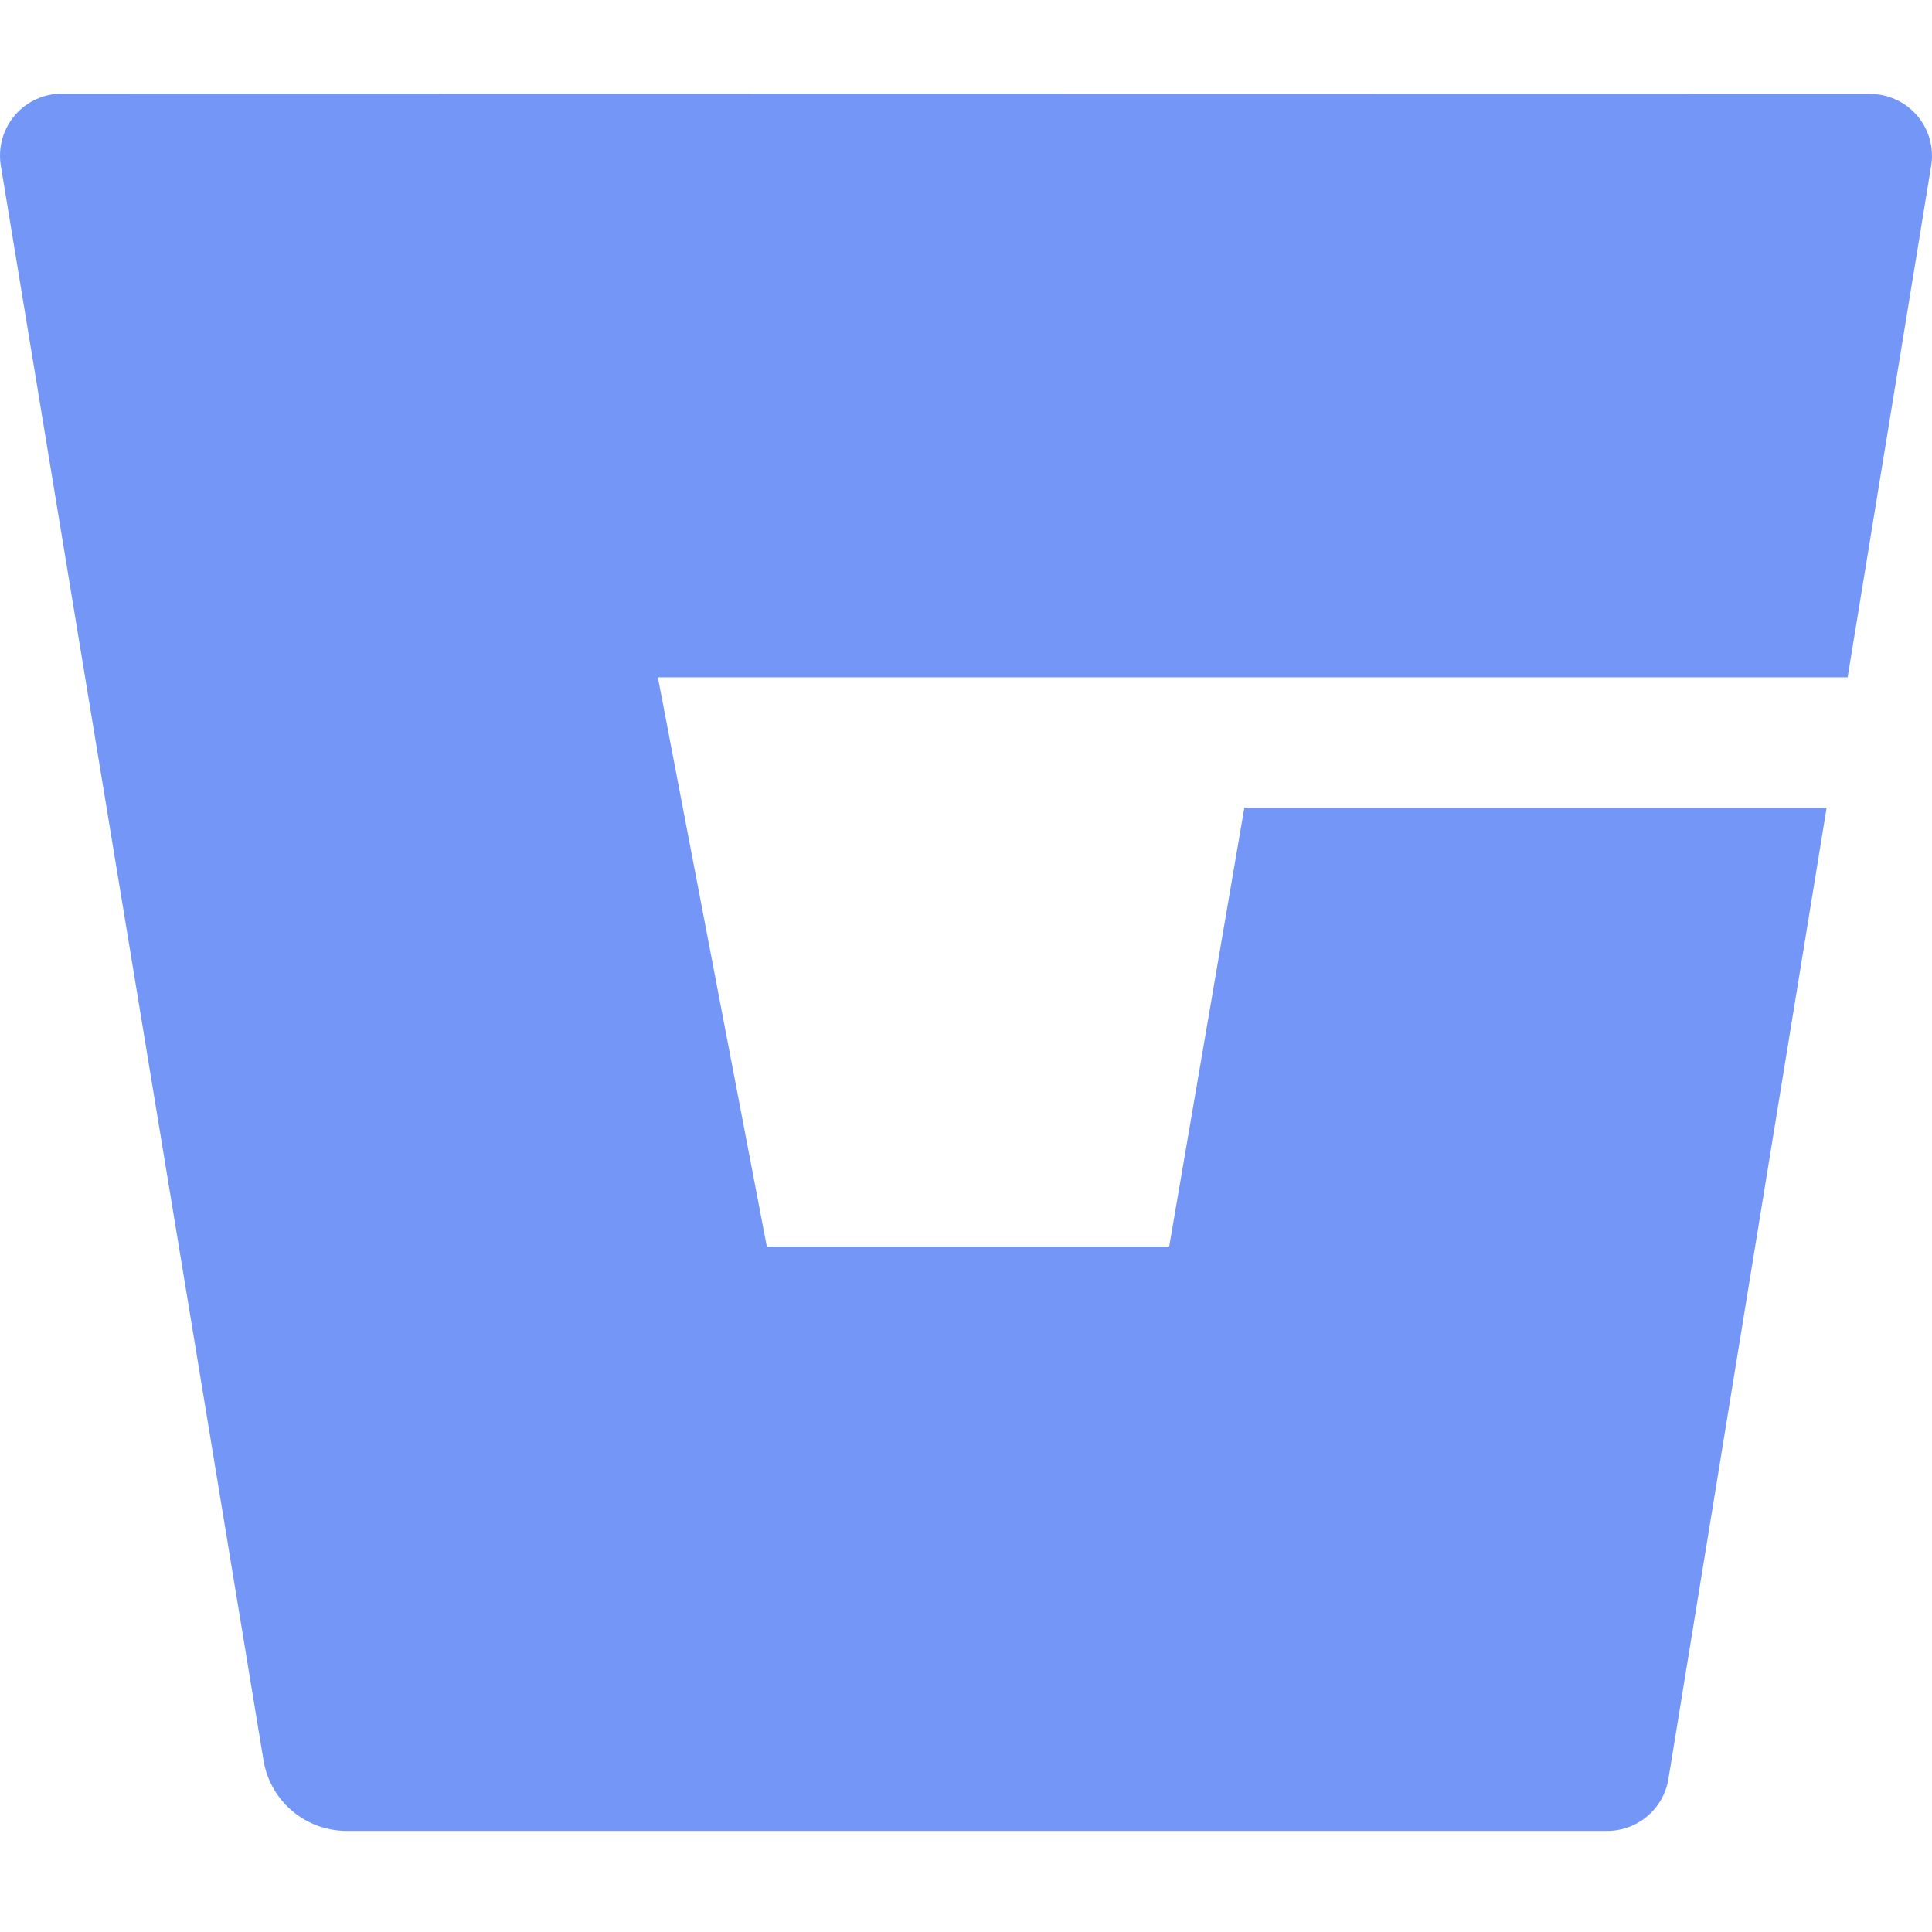 <!--
Licensed to the Apache Software Foundation (ASF) under one or more
contributor license agreements.  See the NOTICE file distributed with
this work for additional information regarding copyright ownership.
The ASF licenses this file to You under the Apache License, Version 2.0
(the "License"); you may not use this file except in compliance with
the License.  You may obtain a copy of the License at

    http://www.apache.org/licenses/LICENSE-2.0

Unless required by applicable law or agreed to in writing, software
distributed under the License is distributed on an "AS IS" BASIS,
WITHOUT WARRANTIES OR CONDITIONS OF ANY KIND, either express or implied.
See the License for the specific language governing permissions and
limitations under the License.
-->
<svg width="100" height="100" viewBox="0 0 52 48" fill="none" xmlns="http://www.w3.org/2000/svg">
    <path d="M1.688 0.52C1.444 0.517 1.204 0.567 0.982 0.667C0.76 0.766 0.563 0.914 0.404 1.098C0.245 1.282 0.129 1.499 0.063 1.733C-0.003 1.967 -0.017 2.212 0.021 2.452L7.094 45.388C7.182 45.913 7.453 46.39 7.858 46.736C8.263 47.082 8.777 47.274 9.31 47.279H43.24C43.639 47.284 44.027 47.145 44.333 46.888C44.639 46.631 44.842 46.273 44.906 45.879L49.164 19.739H33.492L31.469 31.551H20.639L17.707 16.231H34.093L49.729 16.231L51.978 2.461C52.017 2.221 52.003 1.975 51.937 1.741C51.871 1.507 51.755 1.29 51.596 1.106C51.437 0.922 51.24 0.775 51.018 0.675C50.797 0.575 50.556 0.525 50.312 0.528L1.688 0.52Z" fill="#7497F7"/>
</svg>